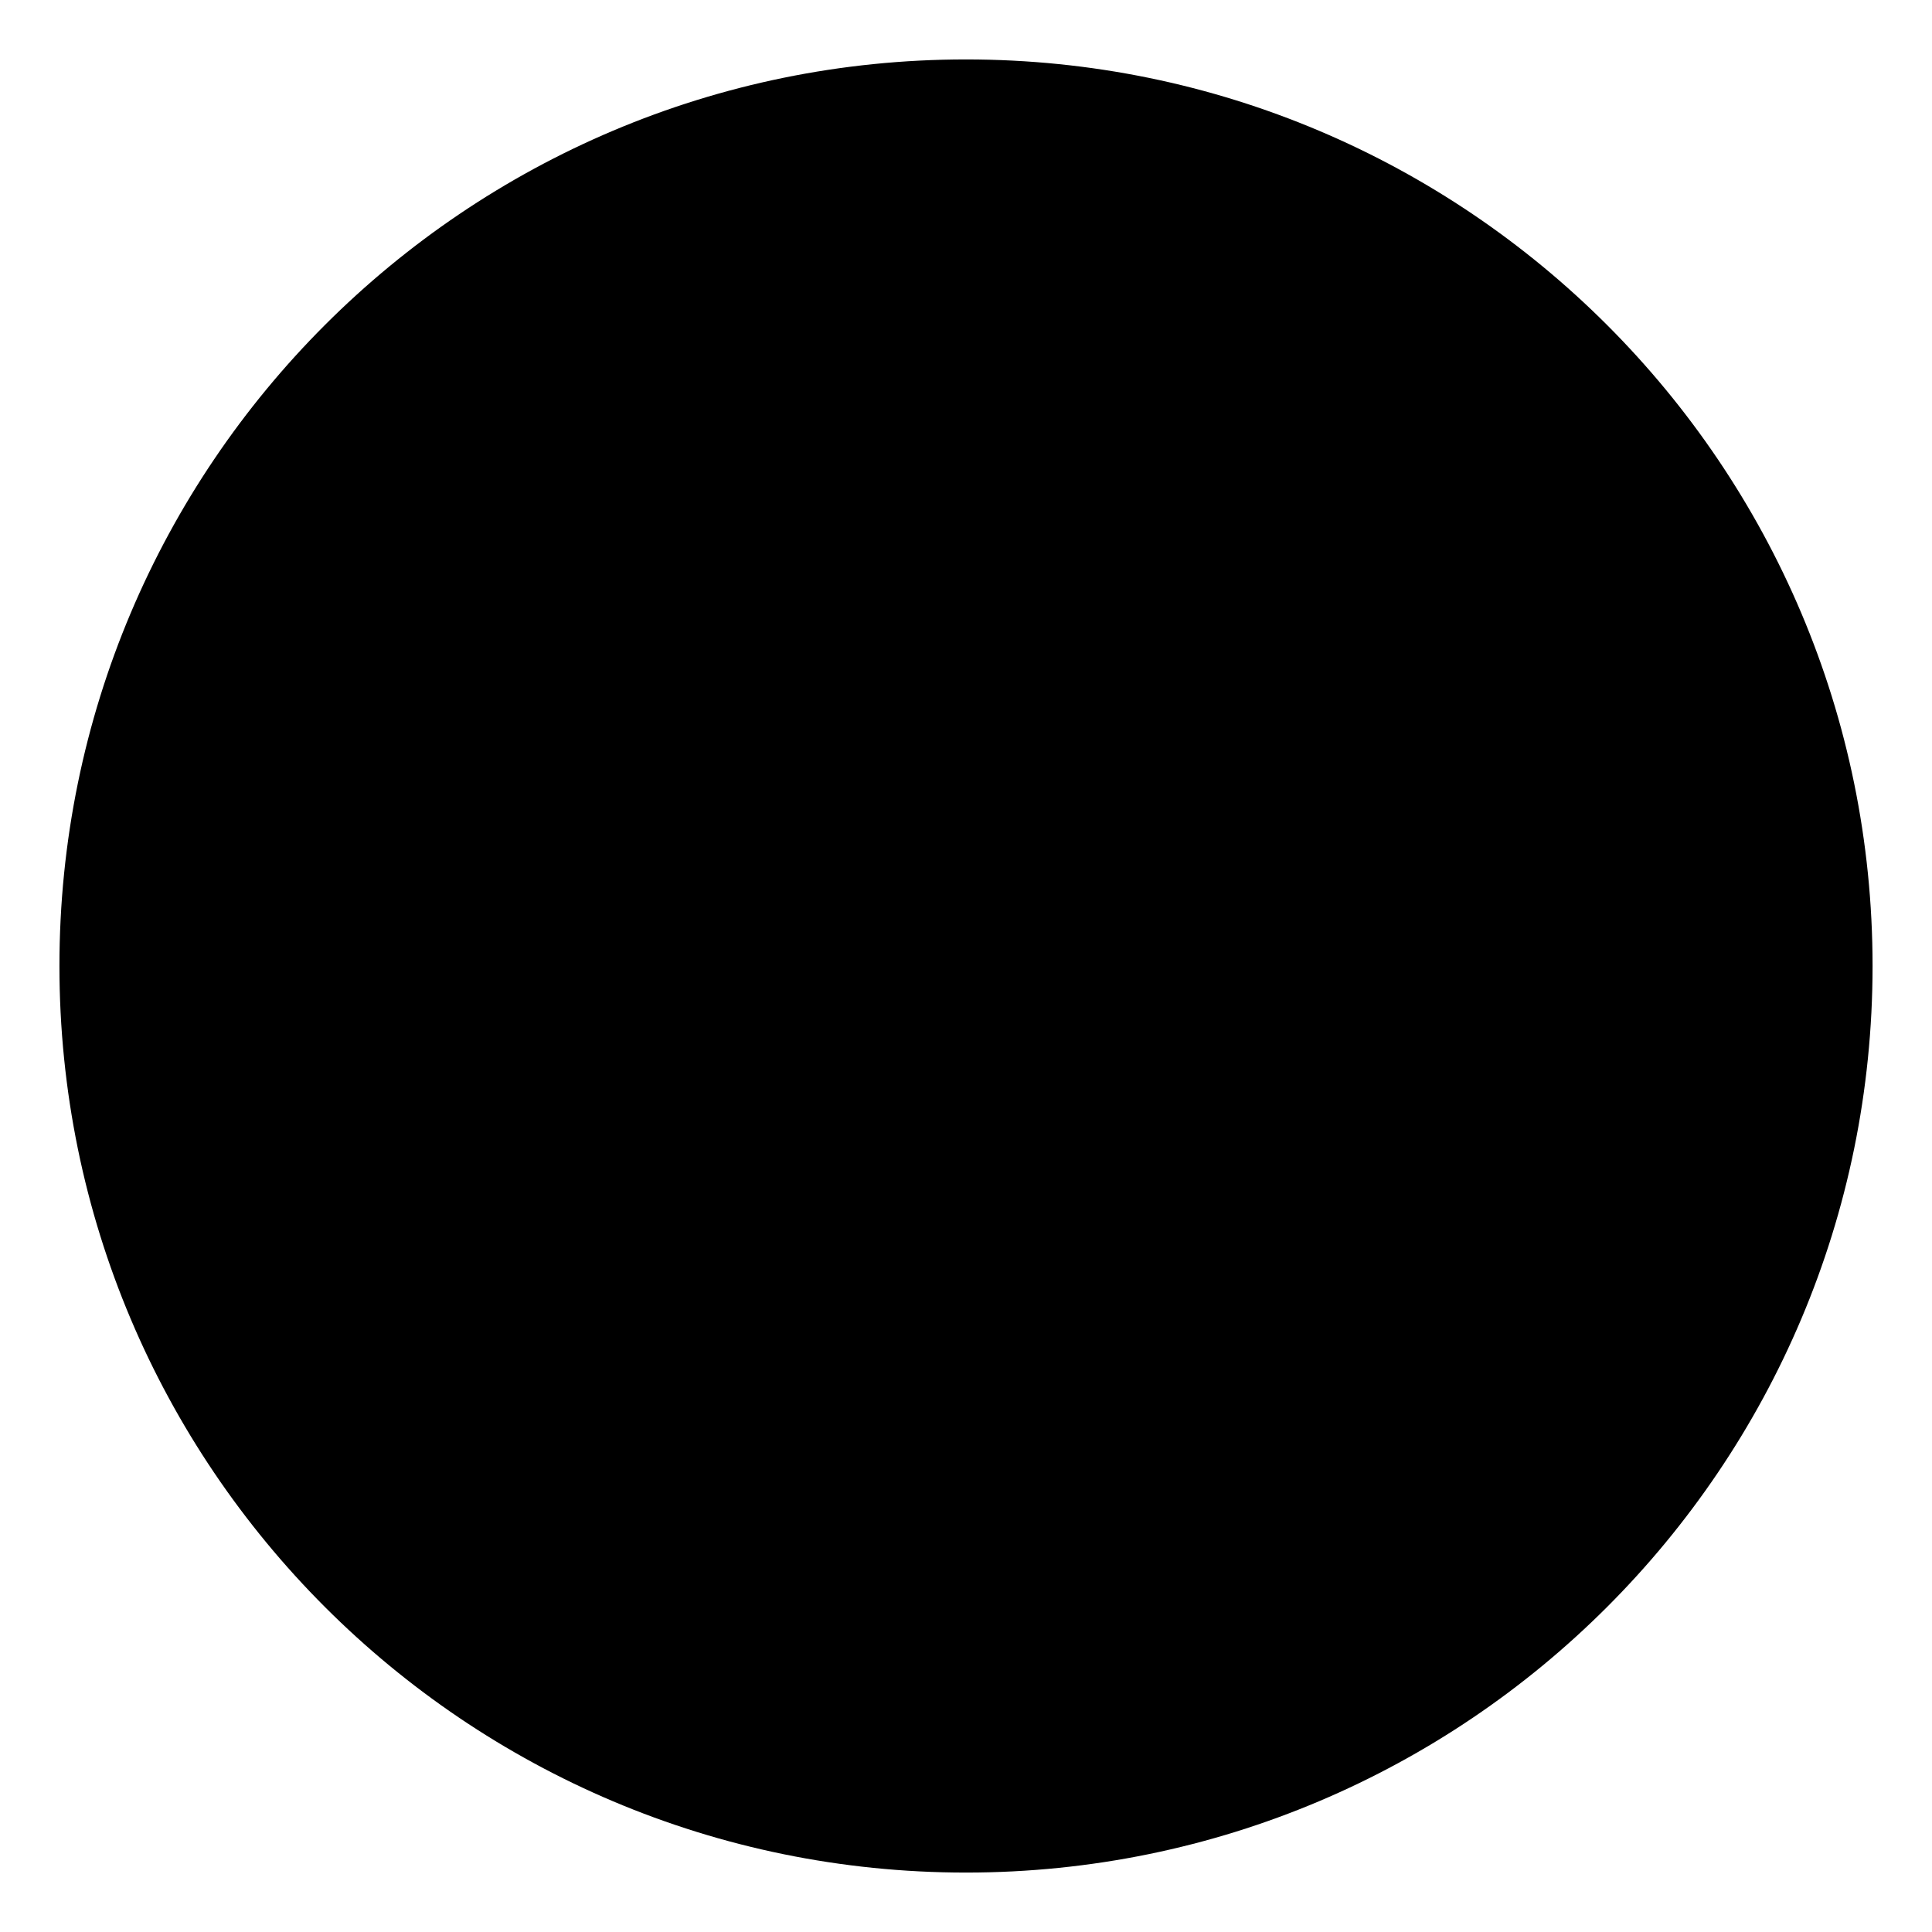 <?xml version="1.0" encoding="utf-8"?>
<!-- Generated by IcoMoon.io -->
<!DOCTYPE svg PUBLIC "-//W3C//DTD SVG 1.1//EN" "http://www.w3.org/Graphics/SVG/1.1/DTD/svg11.dtd">
<svg version="1.1" xmlns="http://www.w3.org/2000/svg" xmlns:xlink="http://www.w3.org/1999/xlink" width="1024" height="1024" viewBox="0 0 1024 1024"><g id="icomoon-ignore">
</g>
<path d="M992.5 512c0 265.373-215.127 480.5-480.5 480.5s-480.5-215.127-480.5-480.5c0-265.373 215.127-480.5 480.5-480.5s480.5 215.127 480.5 480.5z"></path>
</svg>

